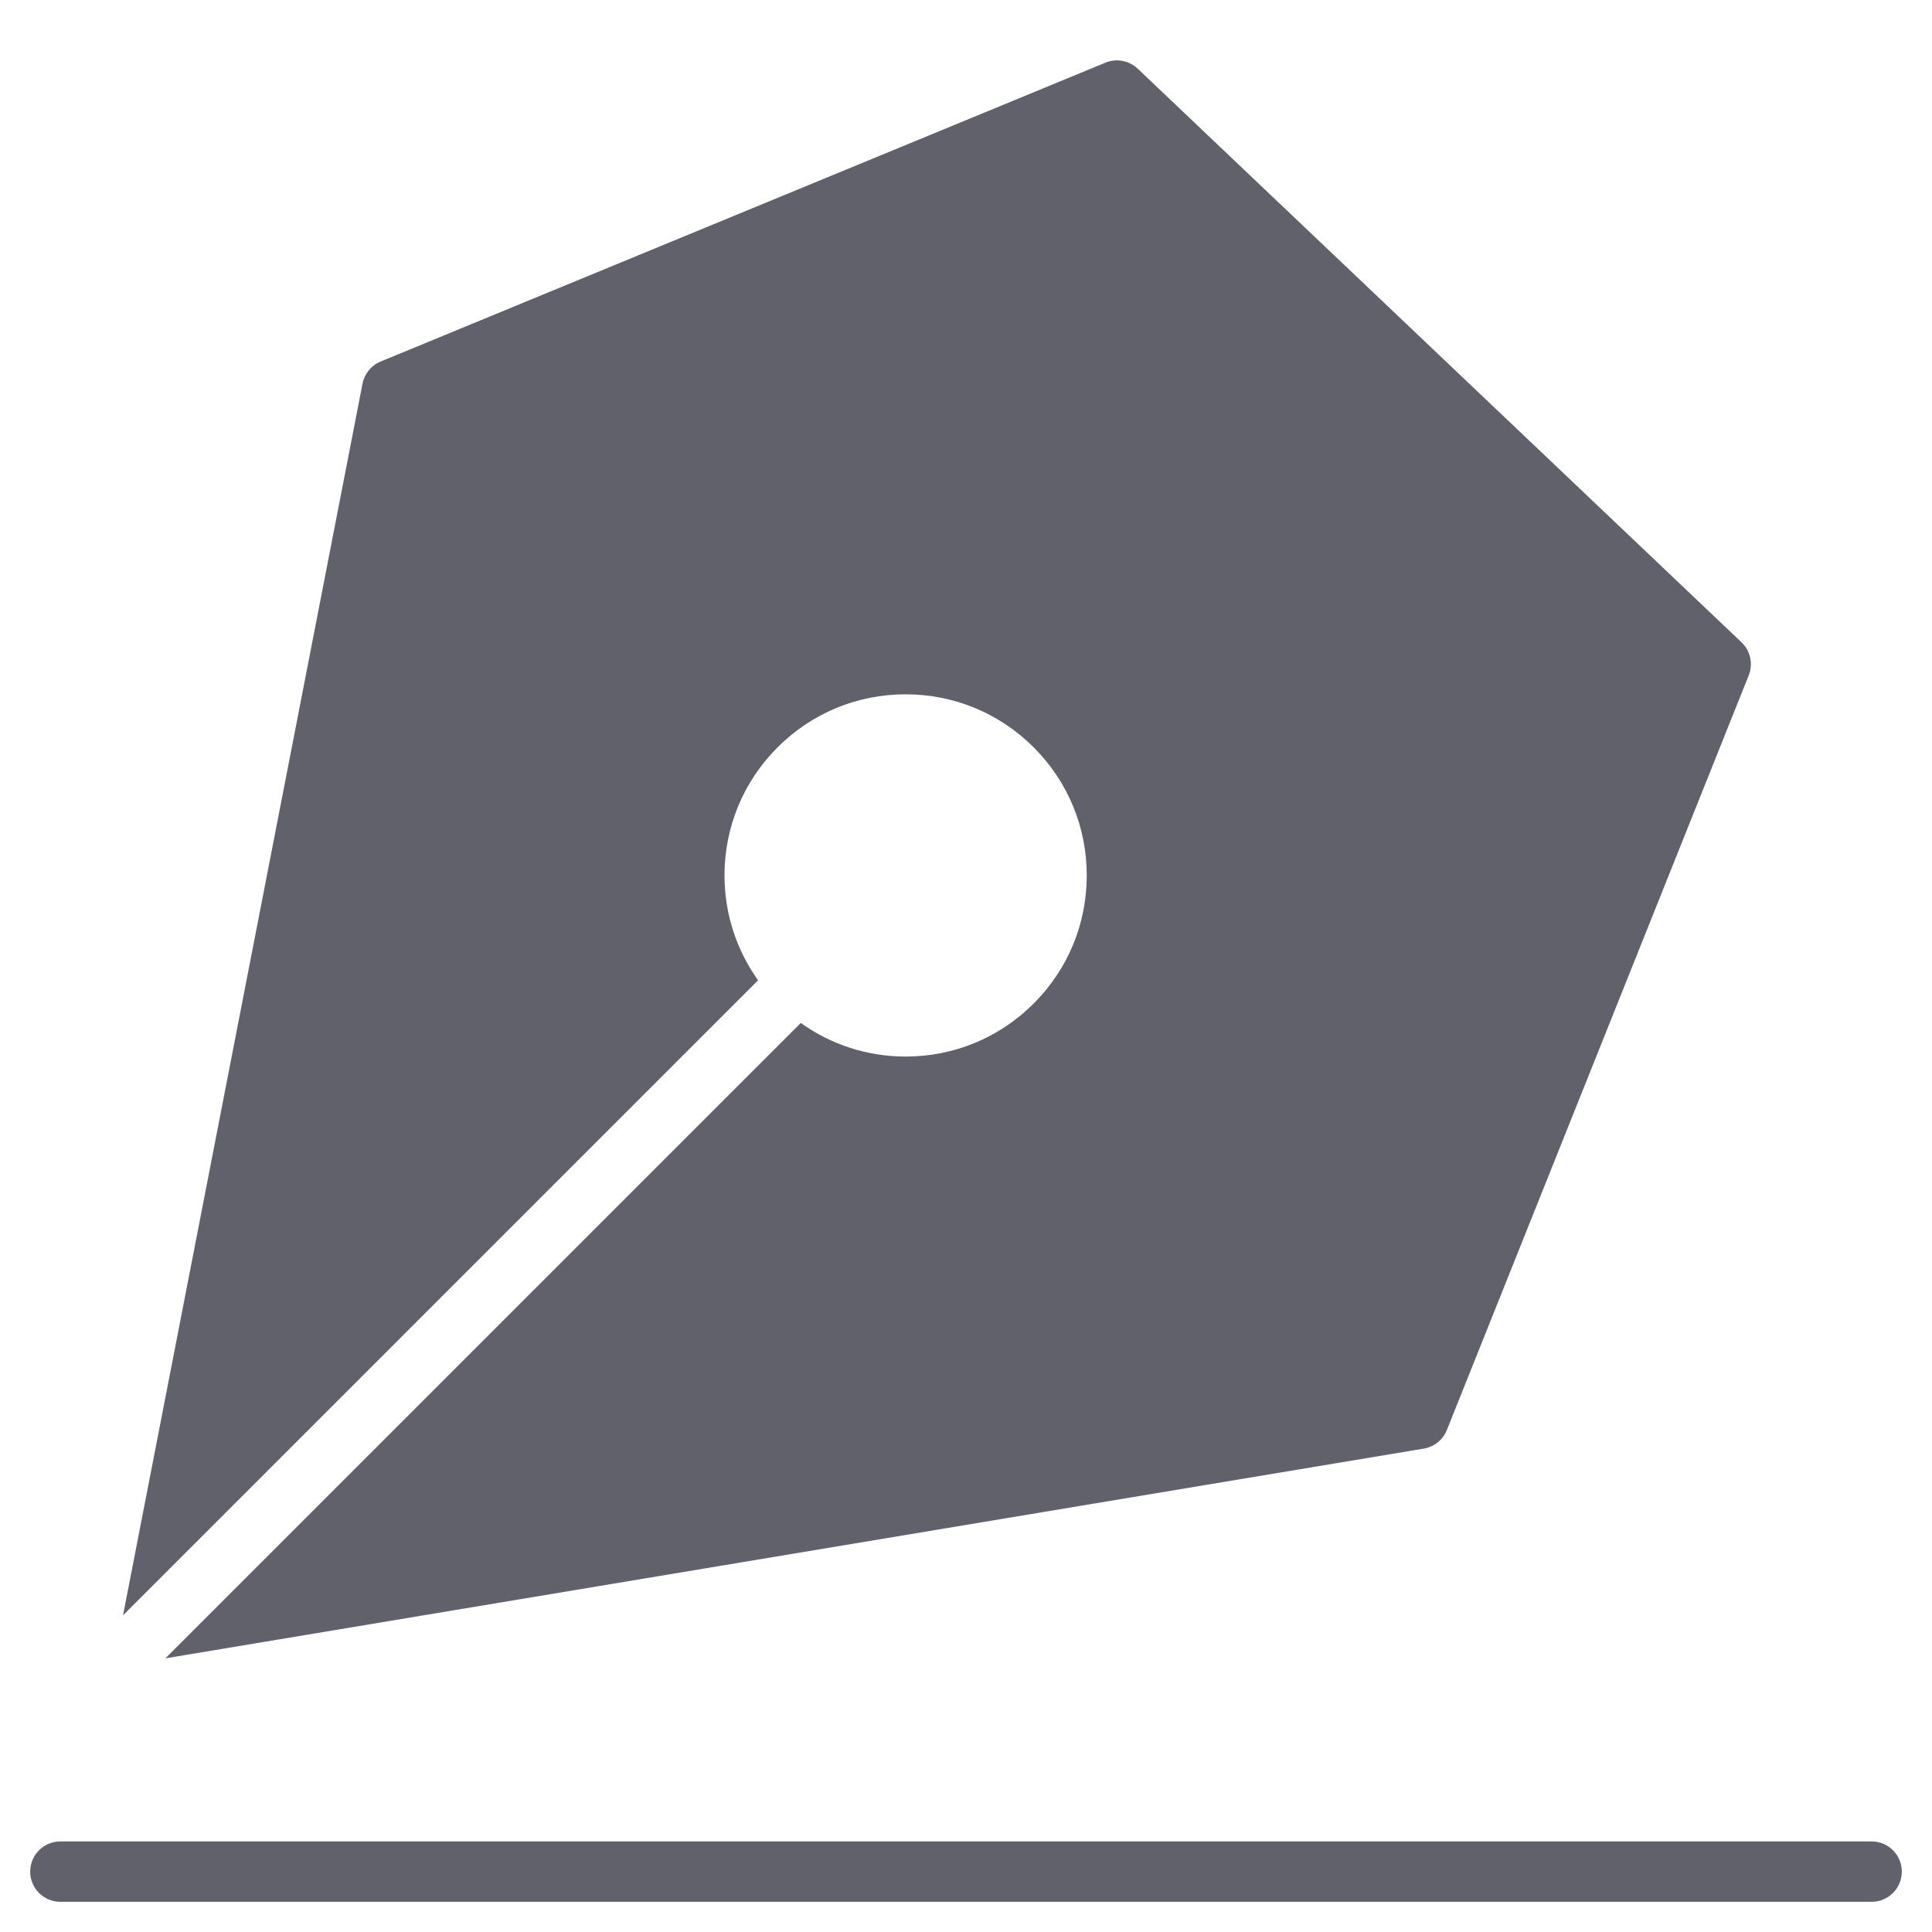 <svg xmlns="http://www.w3.org/2000/svg" height="64" width="64" viewBox="0 0 64 64"><title>signature 3</title><g fill="#61616b" class="nc-icon-wrapper"><path fill="#61616b" d="M57.688,21.275l-20-19c-0.287-0.272-0.707-0.35-1.069-0.199l-24.009,9.9 c-0.312,0.128-0.536,0.403-0.601,0.733l-7.933,40.8l21.036-21.036C24.393,31.464,24,30.264,24,29c0-1.603,0.624-3.109,1.758-4.243 C26.891,23.624,28.397,23,30,23s3.109,0.624,4.242,1.757C35.376,25.891,36,27.397,36,29s-0.624,3.109-1.758,4.243 C33.109,34.376,31.603,35,30,35c-1.264,0-2.465-0.393-3.473-1.113L5.48,54.934l41.684-6.947c0.345-0.058,0.635-0.291,0.765-0.615 l10-25C58.08,21.991,57.985,21.557,57.688,21.275z"></path> <path data-color="color-2" fill="#61616b" d="M62,63H2c-0.553,0-1-0.448-1-1s0.447-1,1-1h60c0.553,0,1,0.448,1,1S62.553,63,62,63z"></path></g></svg>